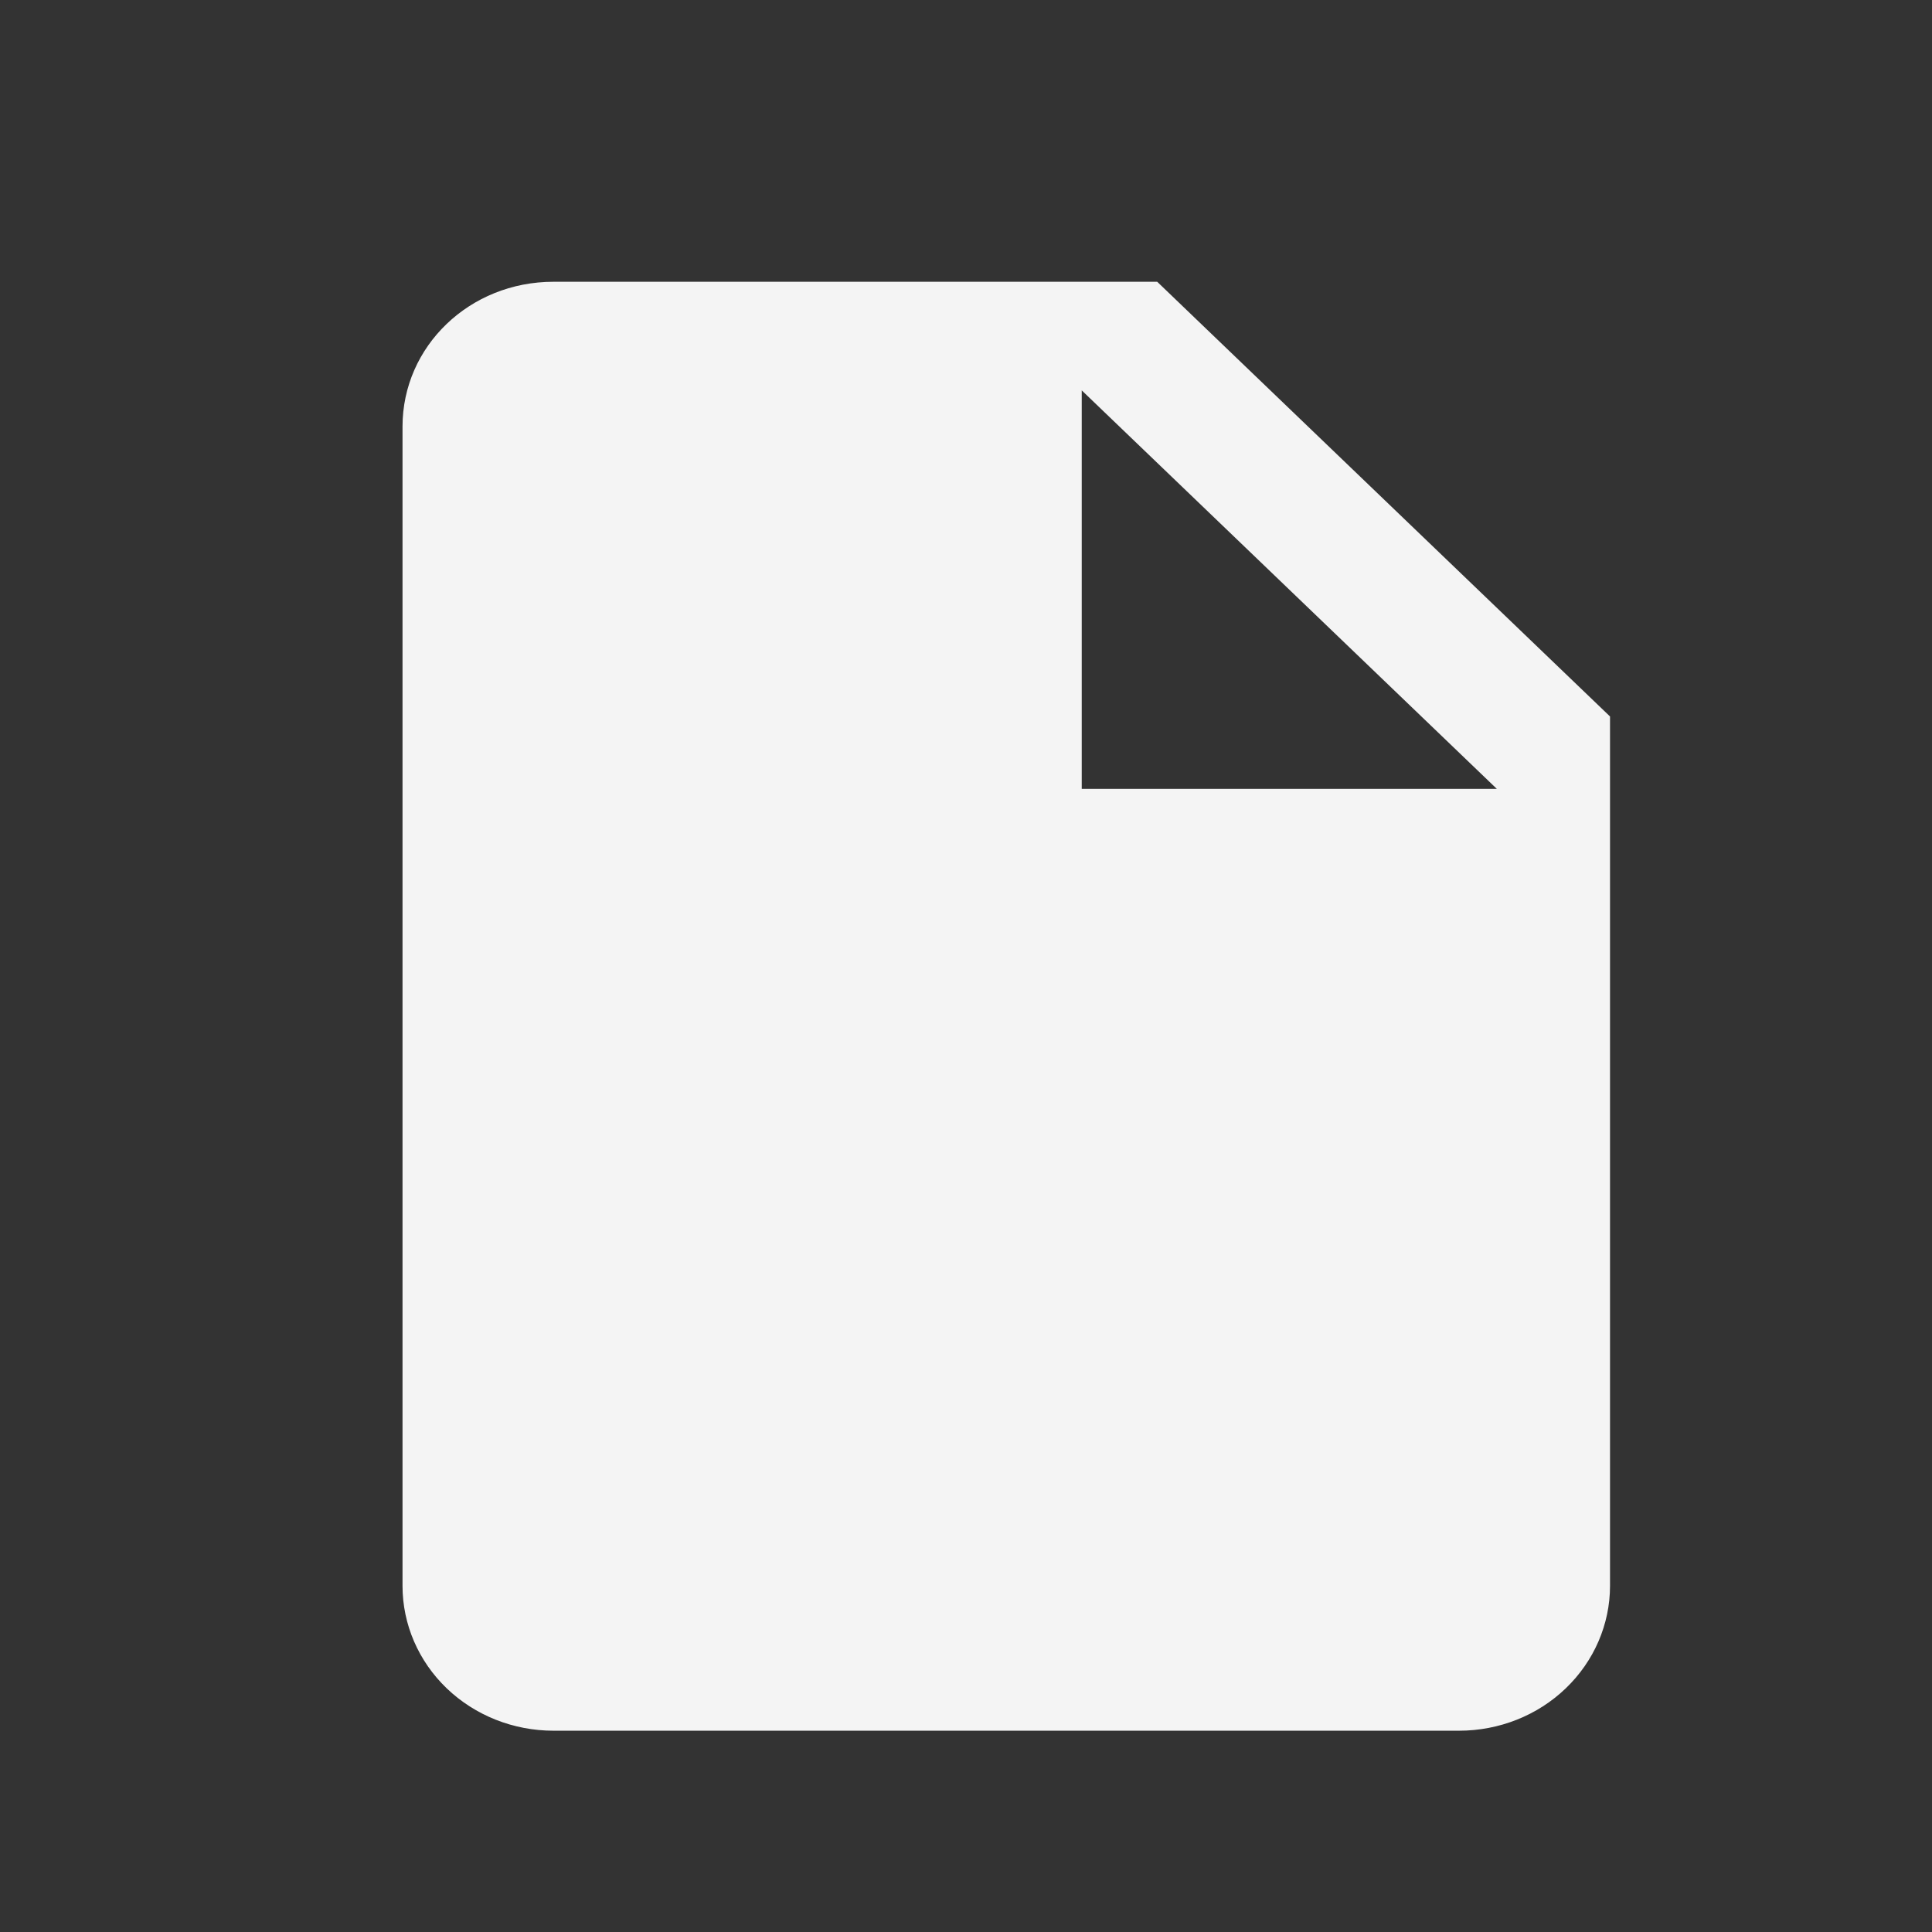 <svg width="32" height="32" viewBox="0 0 32 32" fill="none" xmlns="http://www.w3.org/2000/svg">
<rect x="0" y="0" width="32" height="32" fill="#333333" stroke="none"/>
<g id="mdi:paper">
<path id="Vector" d="M17.917 13.066V6.466L24.792 13.066M9.167 4.667C7.779 4.667 6.667 5.734 6.667 7.066V26.267C6.667 26.903 6.93 27.514 7.399 27.964C7.868 28.414 8.504 28.666 9.167 28.666H24.167C24.83 28.666 25.466 28.414 25.934 27.964C26.403 27.514 26.667 26.903 26.667 26.267V11.867L19.167 4.667H9.167Z" fill="#F4F4F4"/>
</g>
</svg>
